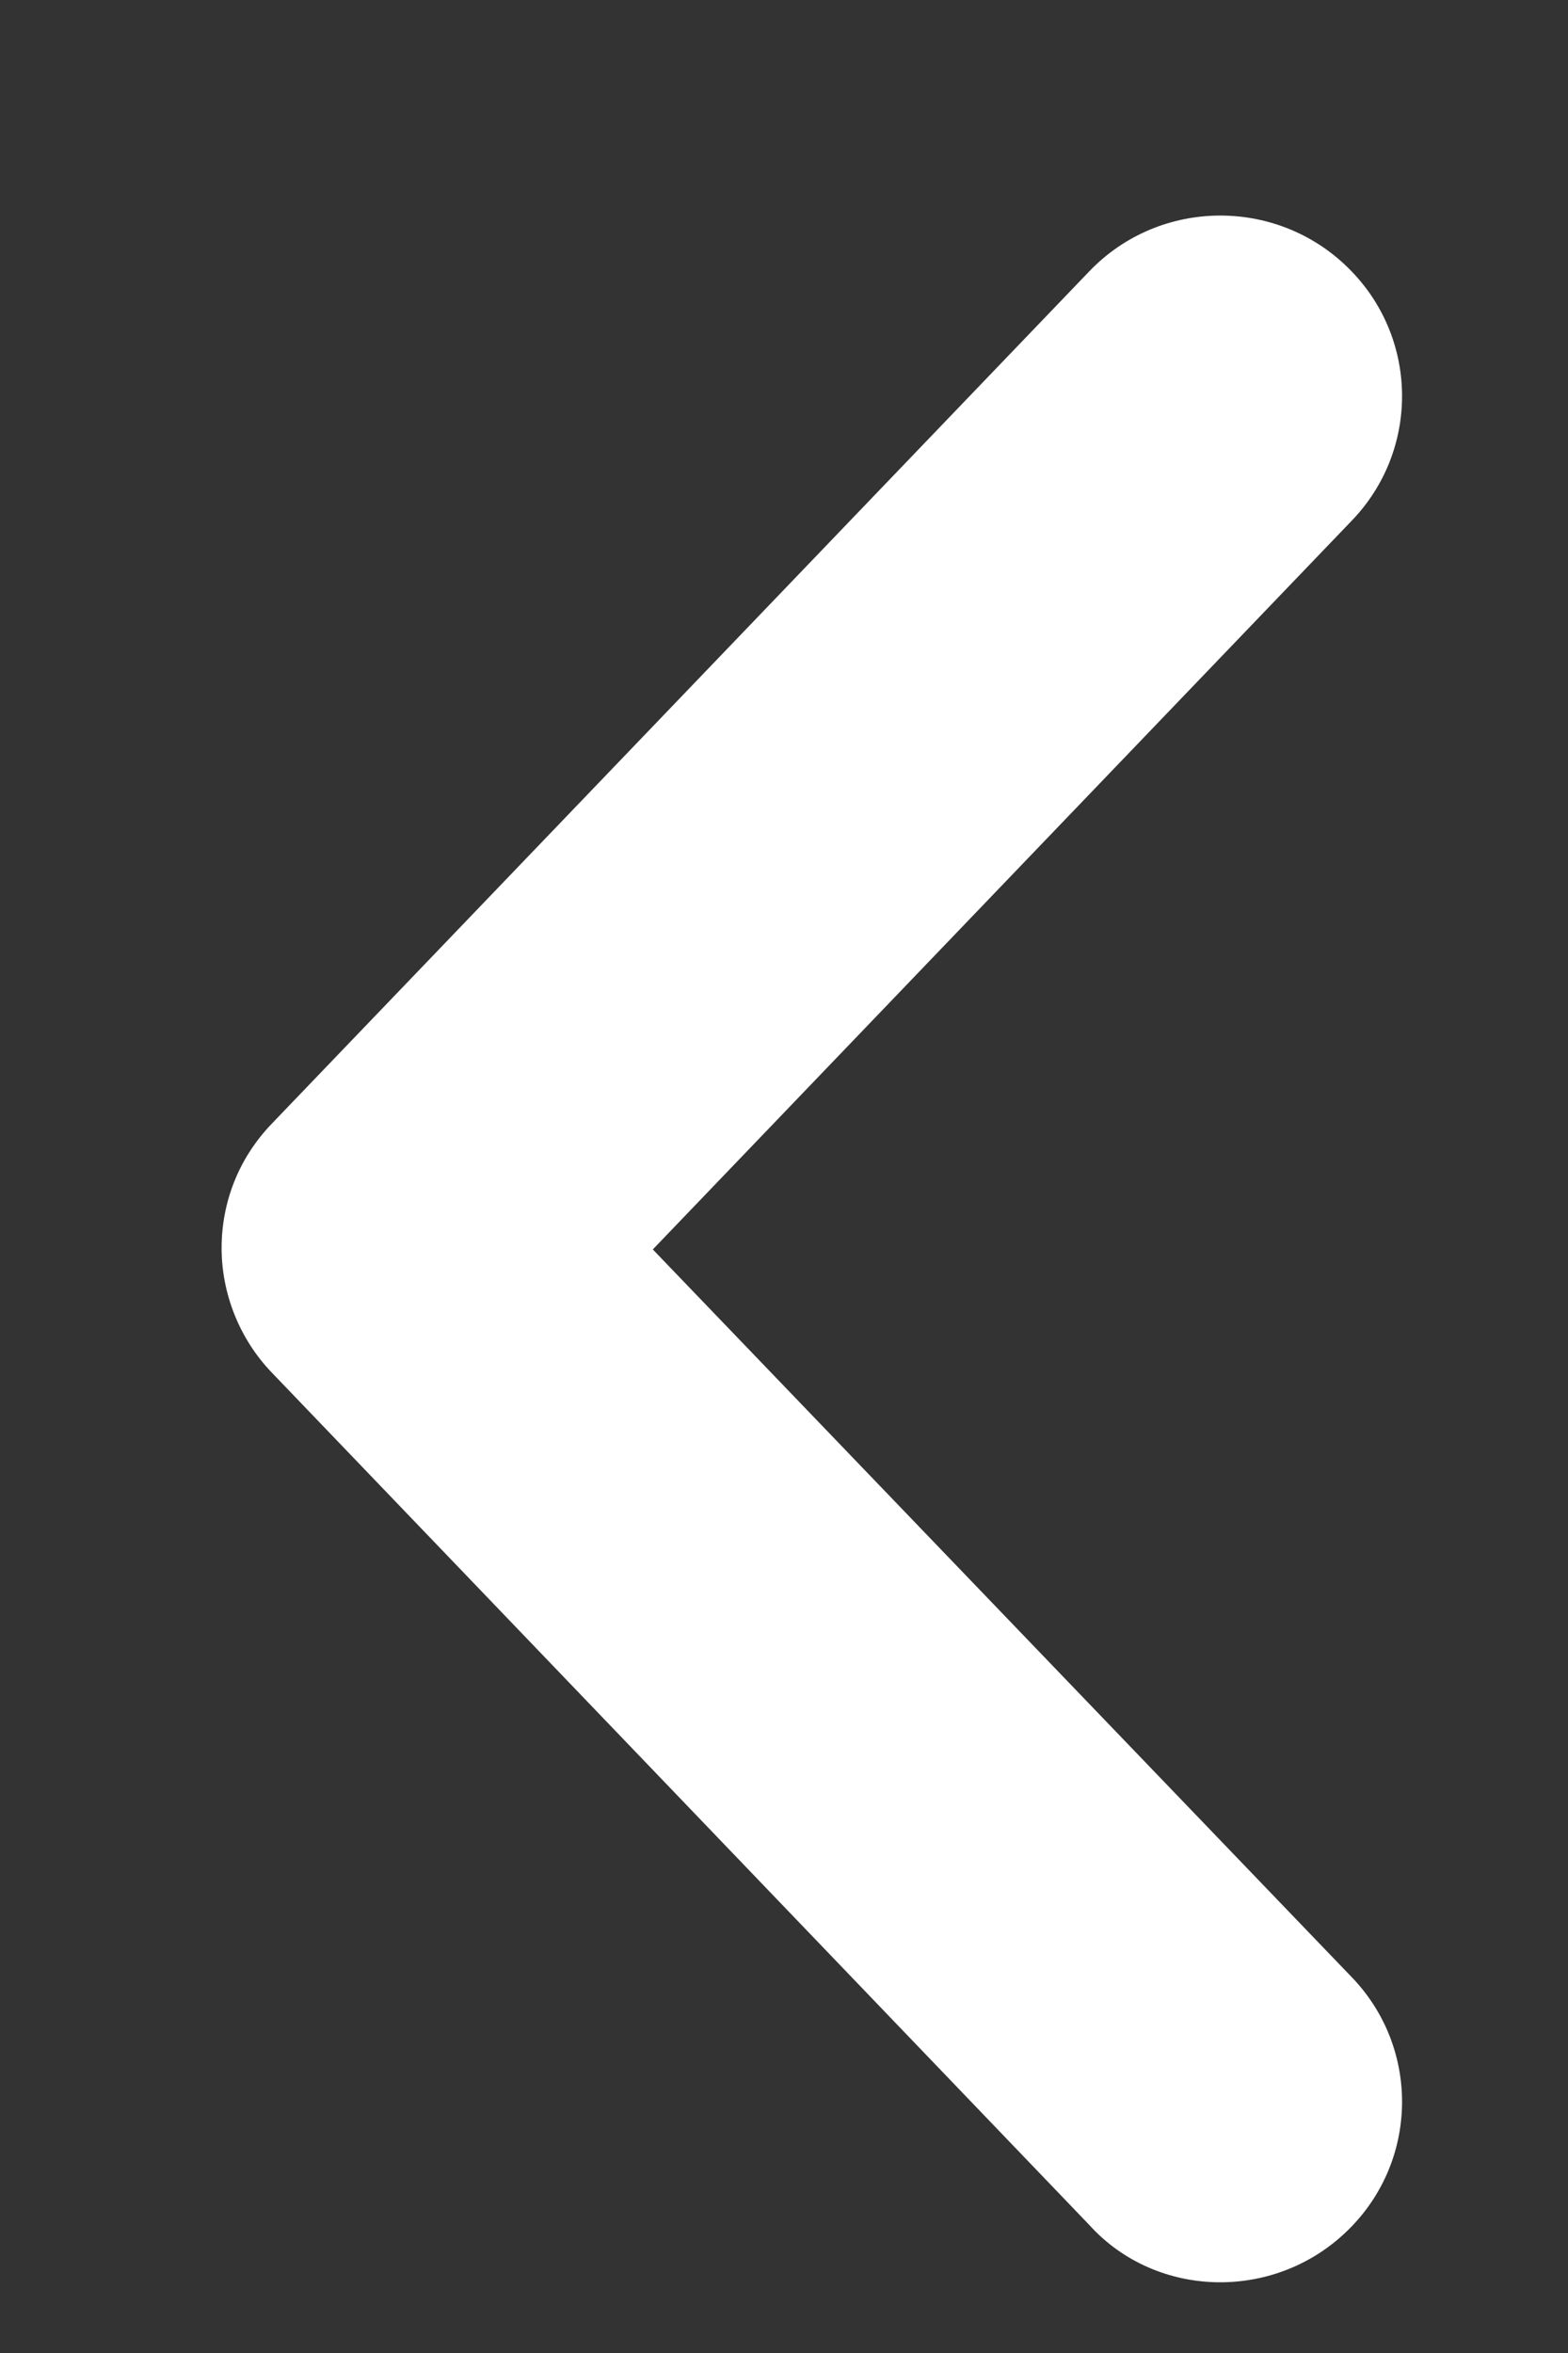 <svg width="6" height="9" viewBox="0 0 6 9" fill="none" xmlns="http://www.w3.org/2000/svg">
<rect x="0" y="0" width="6" height="9" fill="#333333" stroke="none"/>
<path d="M5.173 7.563L2.498 4.779L5.173 1.991C5.429 1.725 5.429 1.305 5.173 1.039C4.899 0.753 4.44 0.753 4.167 1.039L1.04 4.298C0.914 4.429 0.848 4.597 0.848 4.774C0.848 4.946 0.915 5.12 1.04 5.25L4.167 8.509C4.428 8.799 4.895 8.805 5.173 8.515C5.429 8.249 5.429 7.829 5.173 7.563Z" fill="white"/>
</svg>
